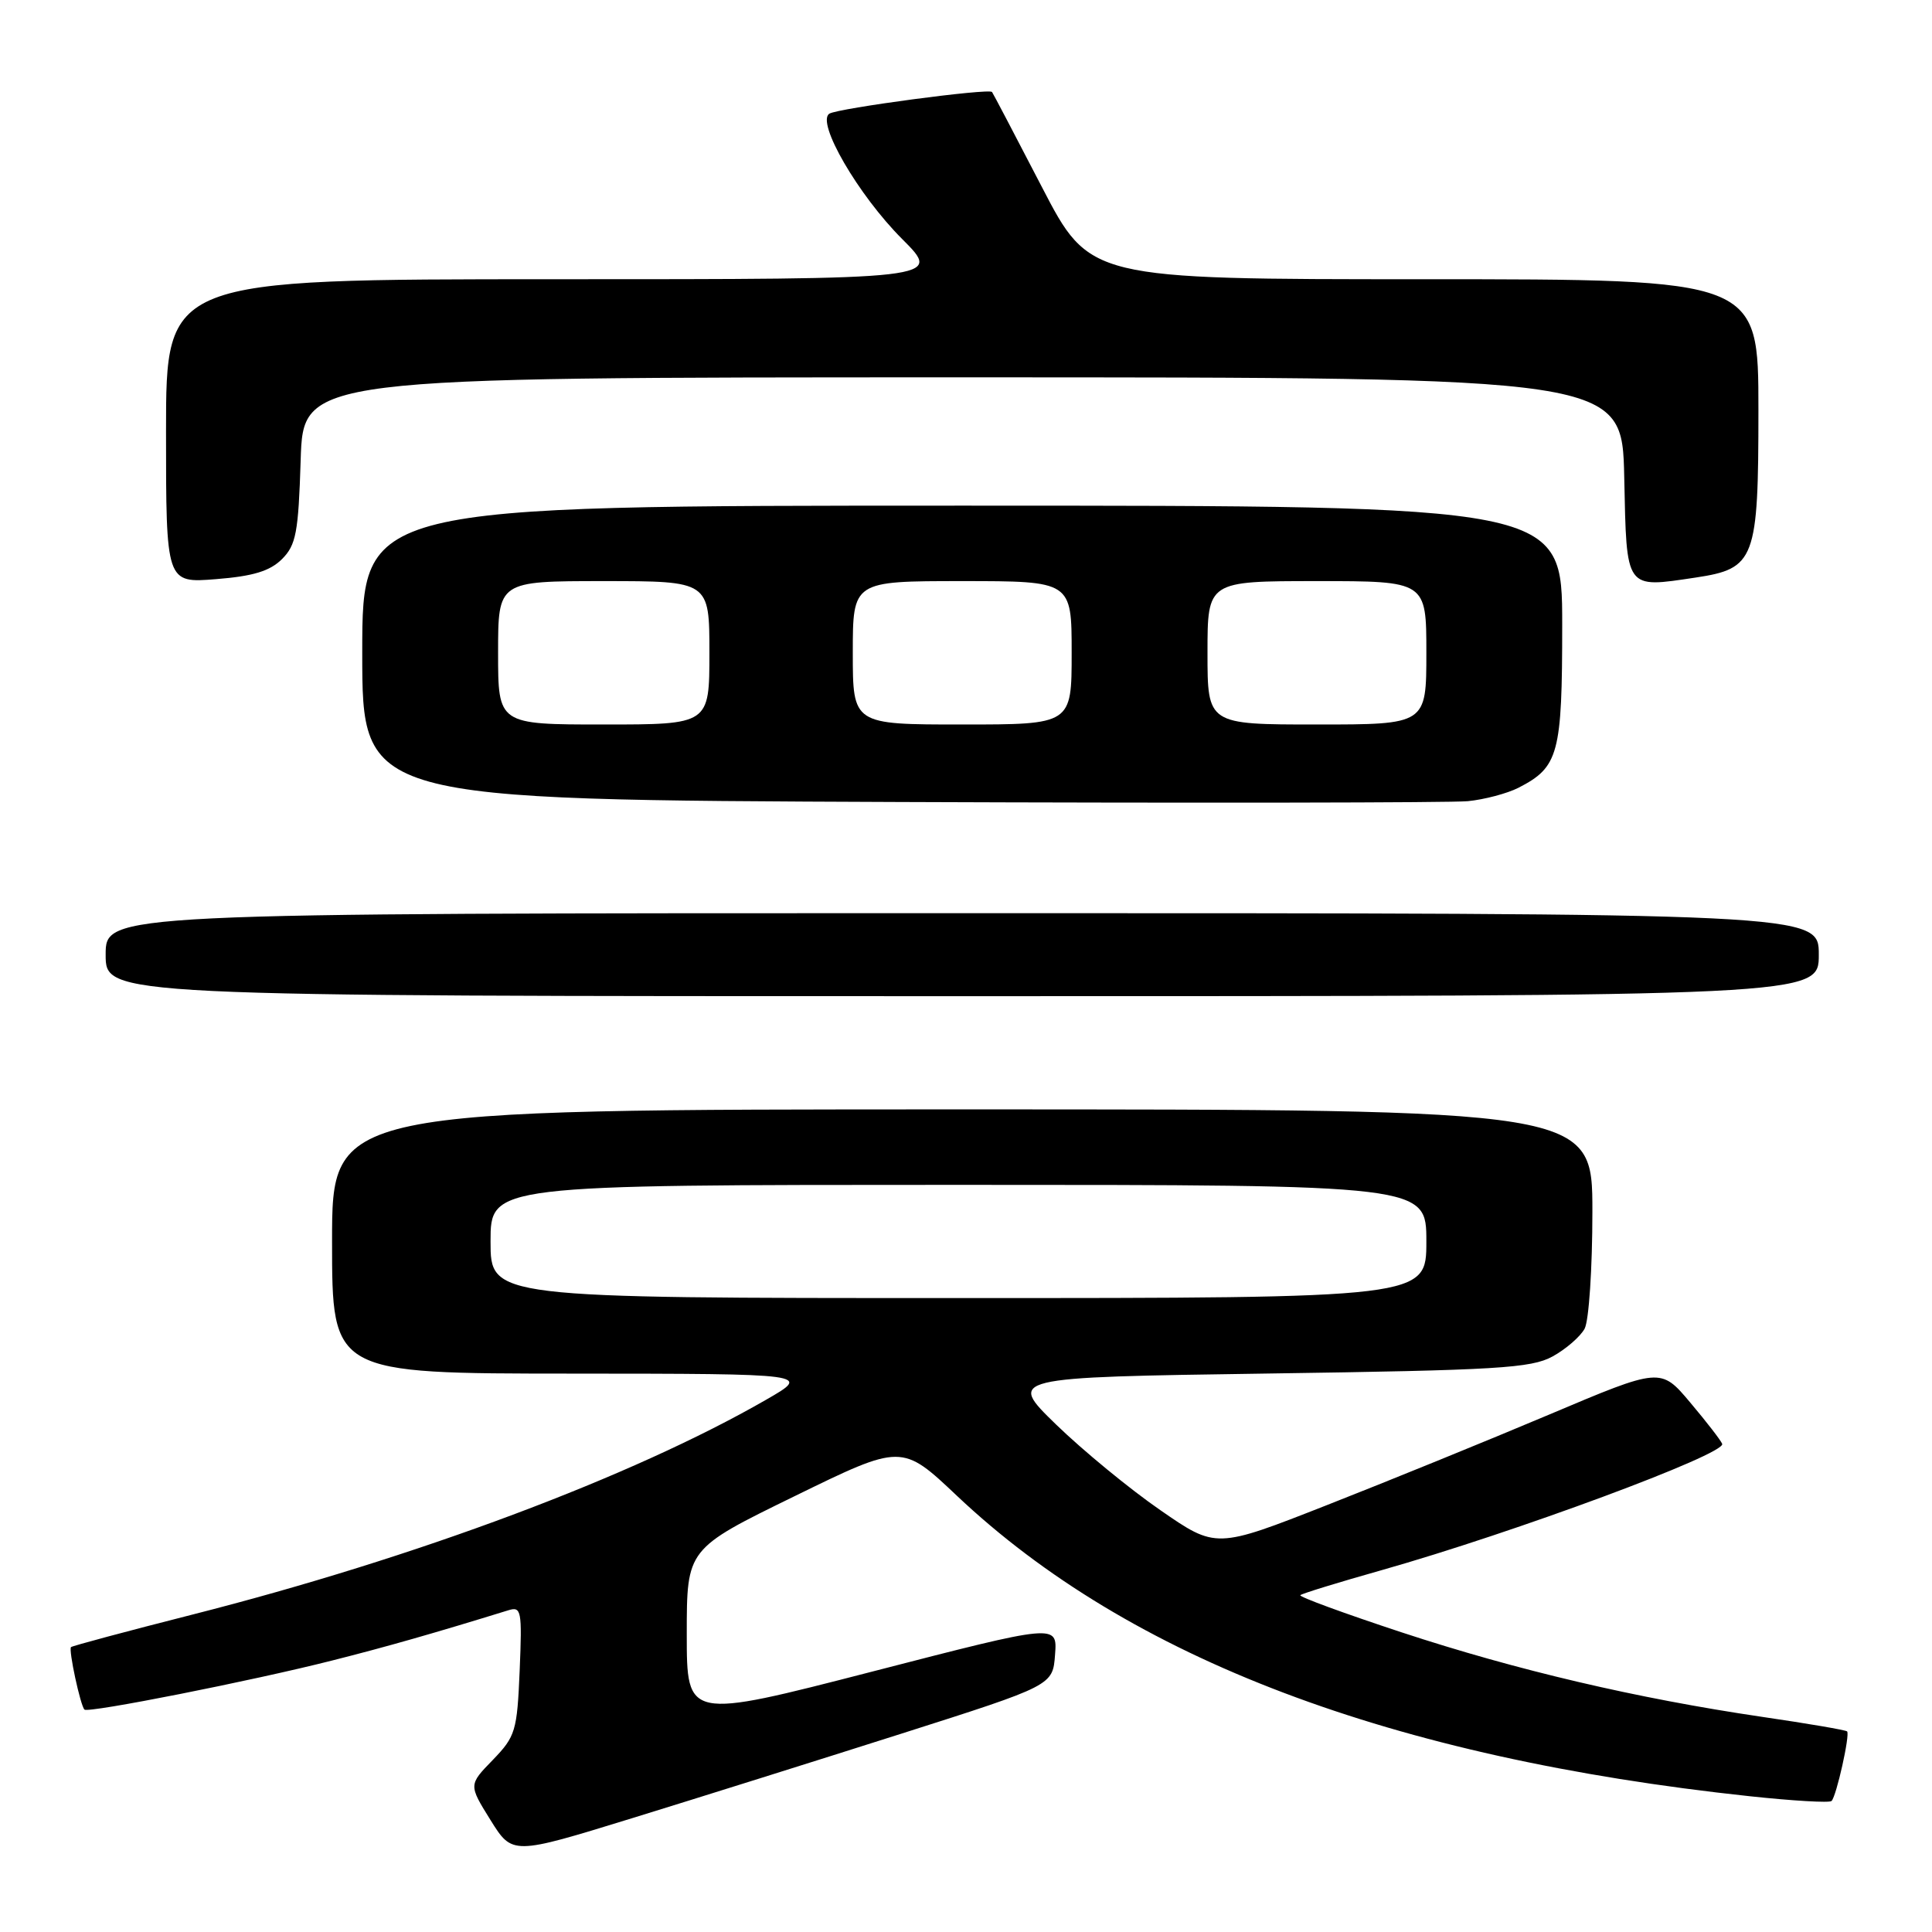 <?xml version="1.0" encoding="UTF-8" standalone="no"?>
<!DOCTYPE svg PUBLIC "-//W3C//DTD SVG 1.1//EN" "http://www.w3.org/Graphics/SVG/1.1/DTD/svg11.dtd" >
<svg xmlns="http://www.w3.org/2000/svg" xmlns:xlink="http://www.w3.org/1999/xlink" version="1.1" viewBox="0 0 256 256">
 <g >
 <path fill="currentColor"
d=" M 119.50 229.70 C 139.50 223.33 139.50 223.33 139.80 219.24 C 140.11 215.16 140.11 215.16 115.55 221.50 C 91.00 227.83 91.00 227.83 91.00 216.53 C 91.00 205.23 91.00 205.23 105.25 198.27 C 119.50 191.30 119.50 191.30 126.83 198.23 C 149.67 219.79 184.32 232.92 231.85 238.01 C 237.55 238.62 242.43 238.91 242.69 238.64 C 243.34 238.00 245.16 229.83 244.75 229.42 C 244.58 229.24 239.50 228.37 233.47 227.49 C 216.86 225.04 200.99 221.32 185.71 216.29 C 178.13 213.79 172.09 211.58 172.30 211.37 C 172.50 211.16 177.36 209.67 183.09 208.05 C 200.64 203.08 228.70 192.67 228.20 191.32 C 228.03 190.87 226.13 188.41 223.97 185.85 C 220.05 181.19 220.05 181.19 205.27 187.44 C 197.15 190.87 183.89 196.27 175.81 199.44 C 161.13 205.21 161.13 205.21 153.76 200.11 C 149.70 197.31 143.49 192.20 139.94 188.76 C 133.50 182.50 133.50 182.50 168.00 182.00 C 198.45 181.56 202.88 181.29 205.72 179.74 C 207.49 178.77 209.40 177.11 209.97 176.06 C 210.54 175.00 211.00 168.03 211.00 160.57 C 211.00 147.00 211.00 147.00 127.50 147.00 C 44.00 147.00 44.00 147.00 44.00 164.50 C 44.00 182.00 44.00 182.00 75.75 182.01 C 107.50 182.03 107.50 182.03 101.50 185.48 C 83.79 195.67 55.15 206.40 25.46 213.95 C 16.80 216.15 9.58 218.09 9.41 218.25 C 9.06 218.61 10.65 225.98 11.19 226.53 C 11.69 227.02 33.41 222.72 44.00 220.03 C 51.21 218.21 57.58 216.39 67.36 213.37 C 69.08 212.84 69.19 213.39 68.86 221.34 C 68.52 229.39 68.31 230.08 65.30 233.20 C 62.09 236.50 62.09 236.50 64.99 241.16 C 67.89 245.81 67.89 245.81 83.69 240.94 C 92.39 238.26 108.50 233.20 119.50 229.70 Z  M 241.00 126.50 C 241.00 121.00 241.00 121.00 127.50 121.00 C 14.00 121.00 14.00 121.00 14.00 126.50 C 14.00 132.00 14.00 132.00 127.50 132.00 C 241.00 132.00 241.00 132.00 241.00 126.50 Z  M 201.19 104.39 C 206.54 101.65 207.00 99.92 207.00 82.78 C 207.00 67.00 207.00 67.00 127.50 67.00 C 48.00 67.00 48.00 67.00 48.00 86.49 C 48.00 105.99 48.00 105.99 119.25 106.27 C 158.44 106.42 192.30 106.37 194.50 106.16 C 196.70 105.94 199.71 105.14 201.19 104.39 Z  M 37.37 74.08 C 39.23 72.21 39.54 70.59 39.84 60.97 C 40.18 50.00 40.18 50.00 127.56 50.00 C 214.94 50.00 214.94 50.00 215.22 63.25 C 215.54 78.28 215.29 77.93 224.68 76.53 C 232.57 75.34 233.00 74.20 233.00 54.31 C 233.00 37.00 233.00 37.00 188.70 37.00 C 144.39 37.00 144.39 37.00 138.04 24.75 C 134.55 18.01 131.58 12.36 131.45 12.19 C 131.05 11.67 111.07 14.34 109.90 15.06 C 108.10 16.17 113.72 25.85 119.54 31.67 C 124.87 37.00 124.87 37.00 73.43 37.00 C 22.00 37.00 22.00 37.00 22.00 57.14 C 22.00 77.27 22.00 77.27 28.62 76.74 C 33.56 76.35 35.77 75.67 37.37 74.08 Z  M 65.00 164.50 C 65.00 157.00 65.00 157.00 127.00 157.00 C 189.00 157.00 189.00 157.00 189.00 164.50 C 189.00 172.00 189.00 172.00 127.00 172.00 C 65.00 172.00 65.00 172.00 65.00 164.50 Z  M 66.00 86.50 C 66.00 77.00 66.00 77.00 80.00 77.00 C 94.00 77.00 94.00 77.00 94.00 86.50 C 94.00 96.00 94.00 96.00 80.00 96.00 C 66.00 96.00 66.00 96.00 66.00 86.50 Z  M 113.00 86.50 C 113.00 77.00 113.00 77.00 127.50 77.00 C 142.00 77.00 142.00 77.00 142.00 86.50 C 142.00 96.00 142.00 96.00 127.50 96.00 C 113.00 96.00 113.00 96.00 113.00 86.50 Z  M 160.00 86.50 C 160.00 77.00 160.00 77.00 174.50 77.00 C 189.00 77.00 189.00 77.00 189.00 86.50 C 189.00 96.00 189.00 96.00 174.50 96.00 C 160.00 96.00 160.00 96.00 160.00 86.50 Z "/>
</g>
</svg>